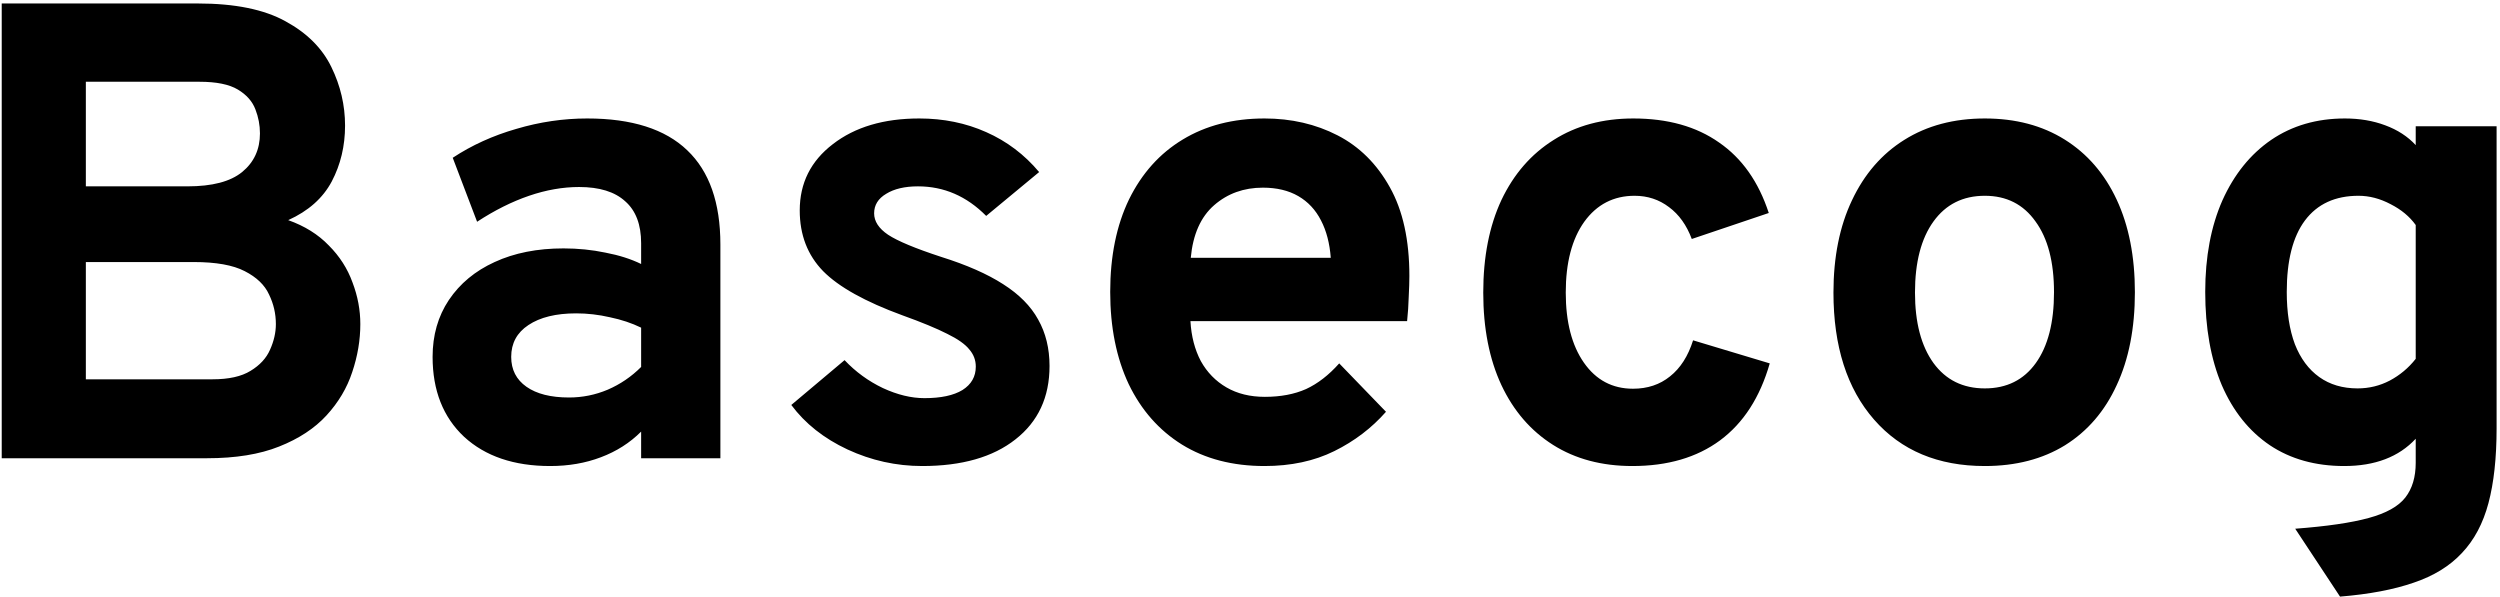 <svg class="h-full w-full" width="431" height="103" viewBox="0 0 431 103" fill="none" xmlns="http://www.w3.org/2000/svg">
  <path d="M0.296 79V0.6H34.12C40.504 0.6 45.544 1.627 49.24 3.68C52.936 5.696 55.568 8.328 57.136 11.576C58.704 14.787 59.488 18.147 59.488 21.656C59.488 25.165 58.723 28.376 57.192 31.288C55.661 34.163 53.16 36.384 49.688 37.952C52.525 38.96 54.859 40.416 56.688 42.32C58.555 44.187 59.917 46.315 60.776 48.704C61.672 51.056 62.12 53.445 62.12 55.872C62.12 58.635 61.653 61.397 60.72 64.16C59.824 66.885 58.349 69.368 56.296 71.608C54.243 73.848 51.517 75.64 48.12 76.984C44.76 78.328 40.616 79 35.688 79H0.296ZM14.8 65.392H36.64C39.44 65.392 41.624 64.907 43.192 63.936C44.797 62.965 45.917 61.752 46.552 60.296C47.224 58.803 47.56 57.328 47.56 55.872C47.56 54.08 47.168 52.381 46.384 50.776C45.637 49.133 44.237 47.789 42.184 46.744C40.168 45.699 37.237 45.176 33.392 45.176H14.8V65.392ZM14.8 32.128H32.328C36.584 32.128 39.72 31.307 41.736 29.664C43.789 27.984 44.816 25.763 44.816 23C44.816 21.581 44.555 20.2 44.032 18.856C43.509 17.475 42.501 16.336 41.008 15.44C39.515 14.544 37.312 14.096 34.4 14.096H14.8V32.128ZM94.851 80.344C88.617 80.344 83.67 78.664 80.011 75.304C76.39 71.907 74.579 67.315 74.579 61.528C74.579 57.795 75.513 54.528 77.379 51.728C79.283 48.891 81.915 46.707 85.275 45.176C88.672 43.608 92.63 42.824 97.147 42.824C99.648 42.824 102.056 43.067 104.371 43.552C106.723 44 108.776 44.653 110.531 45.512V41.928C110.531 38.717 109.616 36.309 107.787 34.704C105.995 33.061 103.344 32.24 99.835 32.24C97.035 32.24 94.16 32.744 91.211 33.752C88.262 34.76 85.275 36.253 82.251 38.232L78.051 27.2C81.337 25.035 84.995 23.373 89.027 22.216C93.059 21.021 97.129 20.424 101.235 20.424C108.926 20.424 114.675 22.253 118.483 25.912C122.291 29.533 124.195 34.947 124.195 42.152V79H110.531V74.408C108.59 76.349 106.275 77.824 103.587 78.832C100.936 79.84 98.025 80.344 94.851 80.344ZM98.099 68.528C100.414 68.528 102.635 68.08 104.763 67.184C106.928 66.251 108.851 64.944 110.531 63.264V56.488C108.926 55.704 107.134 55.107 105.155 54.696C103.214 54.248 101.272 54.024 99.331 54.024C95.859 54.024 93.115 54.696 91.099 56.04C89.121 57.347 88.131 59.176 88.131 61.528C88.131 63.731 89.008 65.448 90.763 66.68C92.518 67.912 94.963 68.528 98.099 68.528ZM158.987 80.344C154.507 80.344 150.214 79.392 146.107 77.488C142.038 75.584 138.808 73.027 136.419 69.816L145.603 62.088C147.507 64.104 149.71 65.709 152.211 66.904C154.712 68.061 157.102 68.64 159.379 68.64C162.216 68.64 164.4 68.173 165.931 67.24C167.462 66.269 168.227 64.925 168.227 63.208C168.227 62.088 167.854 61.099 167.107 60.24C166.398 59.344 165.128 58.448 163.299 57.552C161.47 56.619 158.894 55.555 155.571 54.36C149.15 52.008 144.595 49.469 141.907 46.744C139.219 43.981 137.875 40.491 137.875 36.272C137.875 31.568 139.779 27.76 143.587 24.848C147.395 21.899 152.36 20.424 158.483 20.424C162.664 20.424 166.51 21.208 170.019 22.776C173.566 24.344 176.608 26.64 179.147 29.664L170.019 37.224C166.659 33.827 162.739 32.128 158.259 32.128C155.982 32.128 154.152 32.557 152.771 33.416C151.39 34.237 150.699 35.357 150.699 36.776C150.699 38.157 151.502 39.389 153.107 40.472C154.75 41.555 157.792 42.824 162.235 44.28C166.64 45.661 170.206 47.229 172.931 48.984C175.694 50.739 177.71 52.773 178.979 55.088C180.286 57.403 180.939 60.072 180.939 63.096C180.939 68.472 178.979 72.691 175.059 75.752C171.176 78.813 165.819 80.344 158.987 80.344ZM218 80.344C212.512 80.344 207.77 79.112 203.776 76.648C199.818 74.184 196.757 70.712 194.592 66.232C192.464 61.715 191.4 56.413 191.4 50.328C191.4 44.168 192.482 38.848 194.648 34.368C196.85 29.888 199.93 26.453 203.888 24.064C207.882 21.637 212.586 20.424 218 20.424C222.629 20.424 226.829 21.395 230.6 23.336C234.37 25.277 237.376 28.264 239.616 32.296C241.856 36.291 242.976 41.387 242.976 47.584C242.976 48.555 242.938 49.749 242.864 51.168C242.826 52.549 242.733 53.949 242.584 55.368H205.232C205.381 57.981 205.978 60.277 207.024 62.256C208.106 64.197 209.581 65.709 211.448 66.792C213.314 67.875 215.517 68.416 218.056 68.416C220.781 68.416 223.152 67.968 225.168 67.072C227.184 66.139 229.088 64.664 230.88 62.648L238.944 70.992C236.48 73.792 233.512 76.051 230.04 77.768C226.568 79.485 222.554 80.344 218 80.344ZM205.288 44.448H229.424C229.237 41.947 228.677 39.8 227.744 38.008C226.81 36.179 225.504 34.779 223.824 33.808C222.144 32.837 220.109 32.352 217.72 32.352C214.434 32.352 211.634 33.36 209.32 35.376C207.005 37.392 205.661 40.416 205.288 44.448ZM281.416 80.344C276.152 80.344 271.597 79.131 267.752 76.704C263.907 74.277 260.939 70.843 258.848 66.4C256.757 61.92 255.712 56.6 255.712 50.44C255.712 44.28 256.757 38.96 258.848 34.48C260.976 30 263.981 26.547 267.864 24.12C271.747 21.656 276.32 20.424 281.584 20.424C287.52 20.424 292.448 21.805 296.368 24.568C300.325 27.293 303.181 31.344 304.936 36.72L291.664 41.2C290.768 38.811 289.461 36.981 287.744 35.712C286.027 34.405 284.048 33.752 281.808 33.752C278.187 33.752 275.293 35.245 273.128 38.232C271 41.219 269.936 45.288 269.936 50.44C269.936 55.517 270.981 59.549 273.072 62.536C275.163 65.523 277.981 67.016 281.528 67.016C284.029 67.016 286.157 66.307 287.912 64.888C289.704 63.469 291.029 61.397 291.888 58.672L305.104 62.648C303.424 68.509 300.568 72.933 296.536 75.92C292.541 78.869 287.501 80.344 281.416 80.344ZM342.183 80.344C334.119 80.344 327.754 77.675 323.087 72.336C318.42 66.997 316.087 59.699 316.087 50.44C316.087 44.317 317.151 39.016 319.279 34.536C321.407 30.019 324.412 26.547 328.295 24.12C332.215 21.656 336.844 20.424 342.183 20.424C347.484 20.424 352.076 21.637 355.959 24.064C359.842 26.491 362.828 29.944 364.919 34.424C367.01 38.904 368.055 44.224 368.055 50.384C368.055 56.581 367.01 61.92 364.919 66.4C362.866 70.88 359.898 74.333 356.015 76.76C352.132 79.149 347.522 80.344 342.183 80.344ZM342.183 66.96C345.954 66.96 348.884 65.504 350.975 62.592C353.066 59.68 354.111 55.611 354.111 50.384C354.111 45.157 353.047 41.088 350.919 38.176C348.828 35.227 345.916 33.752 342.183 33.752C338.412 33.752 335.463 35.227 333.335 38.176C331.207 41.125 330.143 45.213 330.143 50.44C330.143 55.592 331.207 59.643 333.335 62.592C335.463 65.504 338.412 66.96 342.183 66.96ZM403.421 102.856L395.693 91.152C401.143 90.741 405.362 90.125 408.349 89.304C411.373 88.483 413.482 87.307 414.677 85.776C415.871 84.245 416.469 82.248 416.469 79.784V75.64C413.557 78.776 409.45 80.344 404.149 80.344C399.183 80.344 394.909 79.149 391.325 76.76C387.741 74.333 384.978 70.88 383.037 66.4C381.133 61.883 380.181 56.525 380.181 50.328C380.181 44.28 381.17 39.016 383.149 34.536C385.165 30.056 387.965 26.584 391.549 24.12C395.17 21.656 399.407 20.424 404.261 20.424C406.799 20.424 409.114 20.816 411.205 21.6C413.333 22.384 415.087 23.523 416.469 25.016V21.768H430.413V73.848C430.413 78.925 429.946 83.219 429.013 86.728C428.079 90.237 426.549 93.112 424.421 95.352C422.33 97.592 419.567 99.291 416.133 100.448C412.698 101.643 408.461 102.445 403.421 102.856ZM406.445 66.96C408.423 66.96 410.271 66.512 411.989 65.616C413.743 64.683 415.237 63.432 416.469 61.864V38.792C415.423 37.336 413.986 36.141 412.157 35.208C410.327 34.237 408.479 33.752 406.613 33.752C402.581 33.752 399.501 35.171 397.373 38.008C395.282 40.808 394.237 44.915 394.237 50.328C394.237 53.837 394.703 56.843 395.637 59.344C396.607 61.808 398.007 63.693 399.837 65C401.666 66.307 403.869 66.96 406.445 66.96Z" fill="black"/>
</svg>
